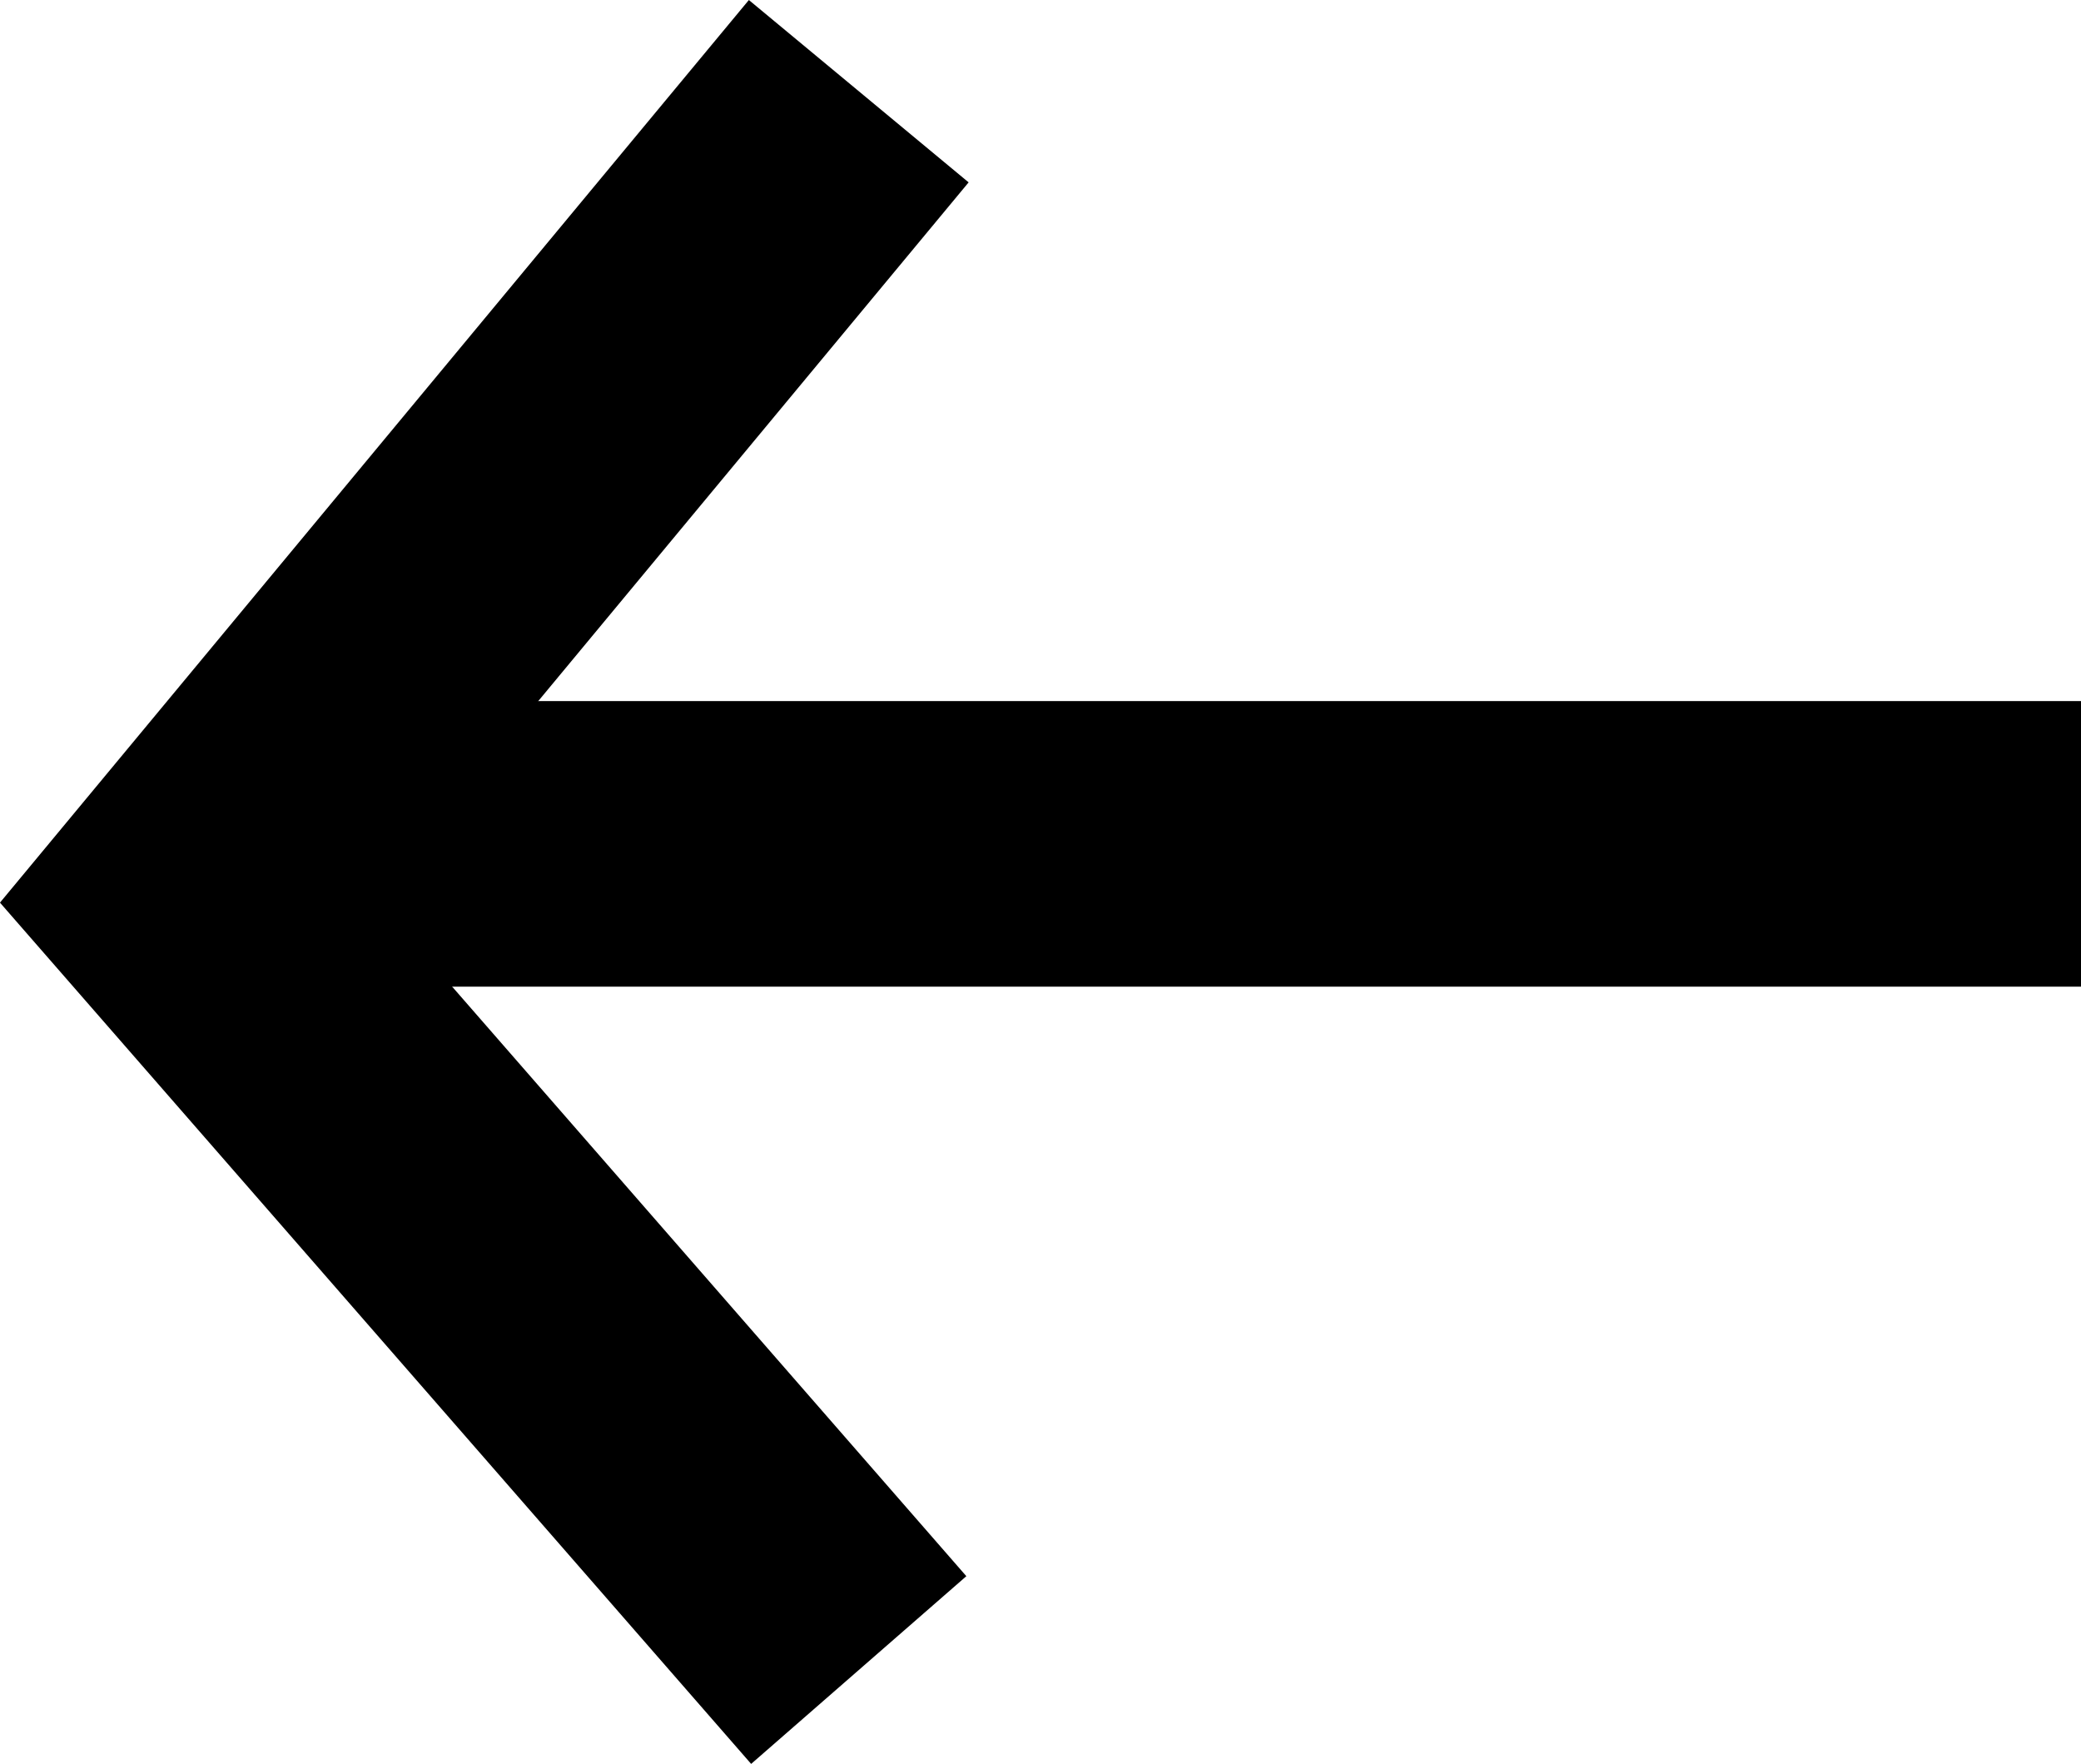 <svg xmlns="http://www.w3.org/2000/svg" width="21.863" height="18.53" viewBox="0 0 21.863 18.53">
  <g id="Groupe_33" data-name="Groupe 33" transform="translate(-37.637 -39.635)">
    <path id="Tracé_3" data-name="Tracé 3" d="M20,0H0" transform="translate(39.5 48.5)" fill="none" stroke="#000" stroke-width="3"/>
    <path id="Tracé_1" data-name="Tracé 1" d="M2198.659,5690.593l-7.053,8.5,7.053,8.086" transform="translate(-2152 -5650)" fill="none" stroke="#000" stroke-width="3"/>
  </g>
</svg>
